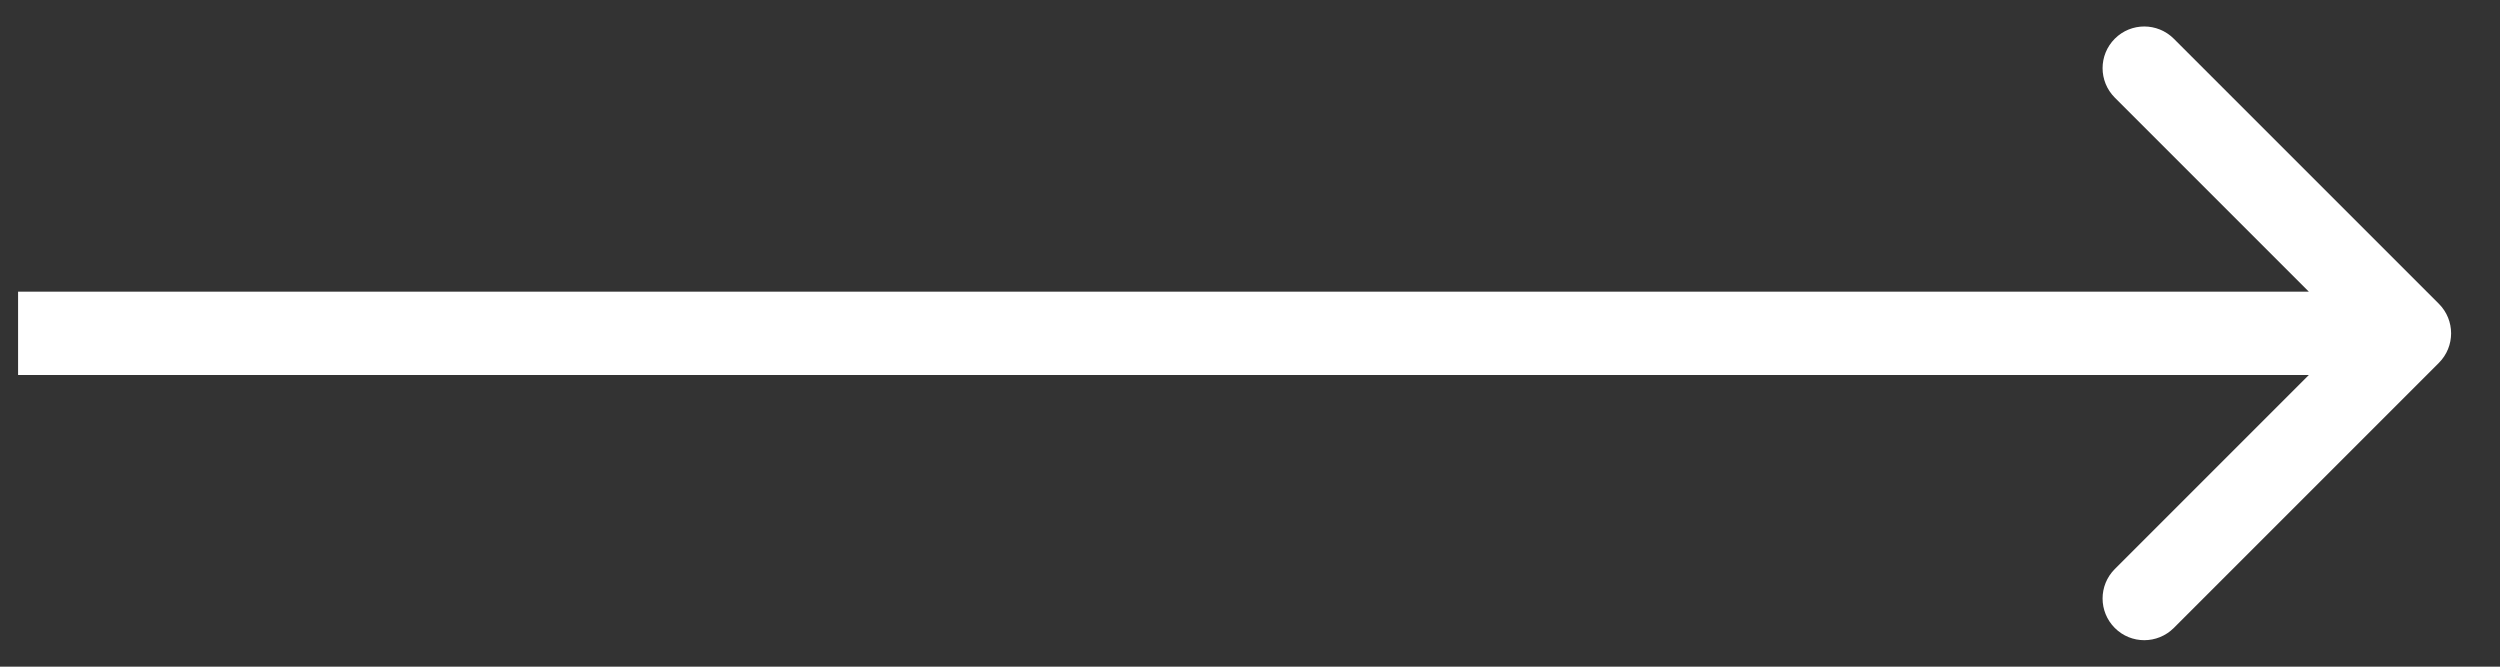 <svg width="30" height="8" viewBox="0 0 30 8" fill="none" xmlns="http://www.w3.org/2000/svg">
<rect x="0" y="0" width="30" height="8" fill="#333333" stroke="none"/>
<path d="M29.267 4.354C29.462 4.158 29.462 3.842 29.267 3.646L26.085 0.464C25.889 0.269 25.573 0.269 25.378 0.464C25.182 0.66 25.182 0.976 25.378 1.172L28.206 4L25.378 6.828C25.182 7.024 25.182 7.34 25.378 7.536C25.573 7.731 25.889 7.731 26.085 7.536L29.267 4.354ZM0.217 4.5L28.913 4.5V3.5L0.217 3.5L0.217 4.5Z" fill="white"/>
</svg>
